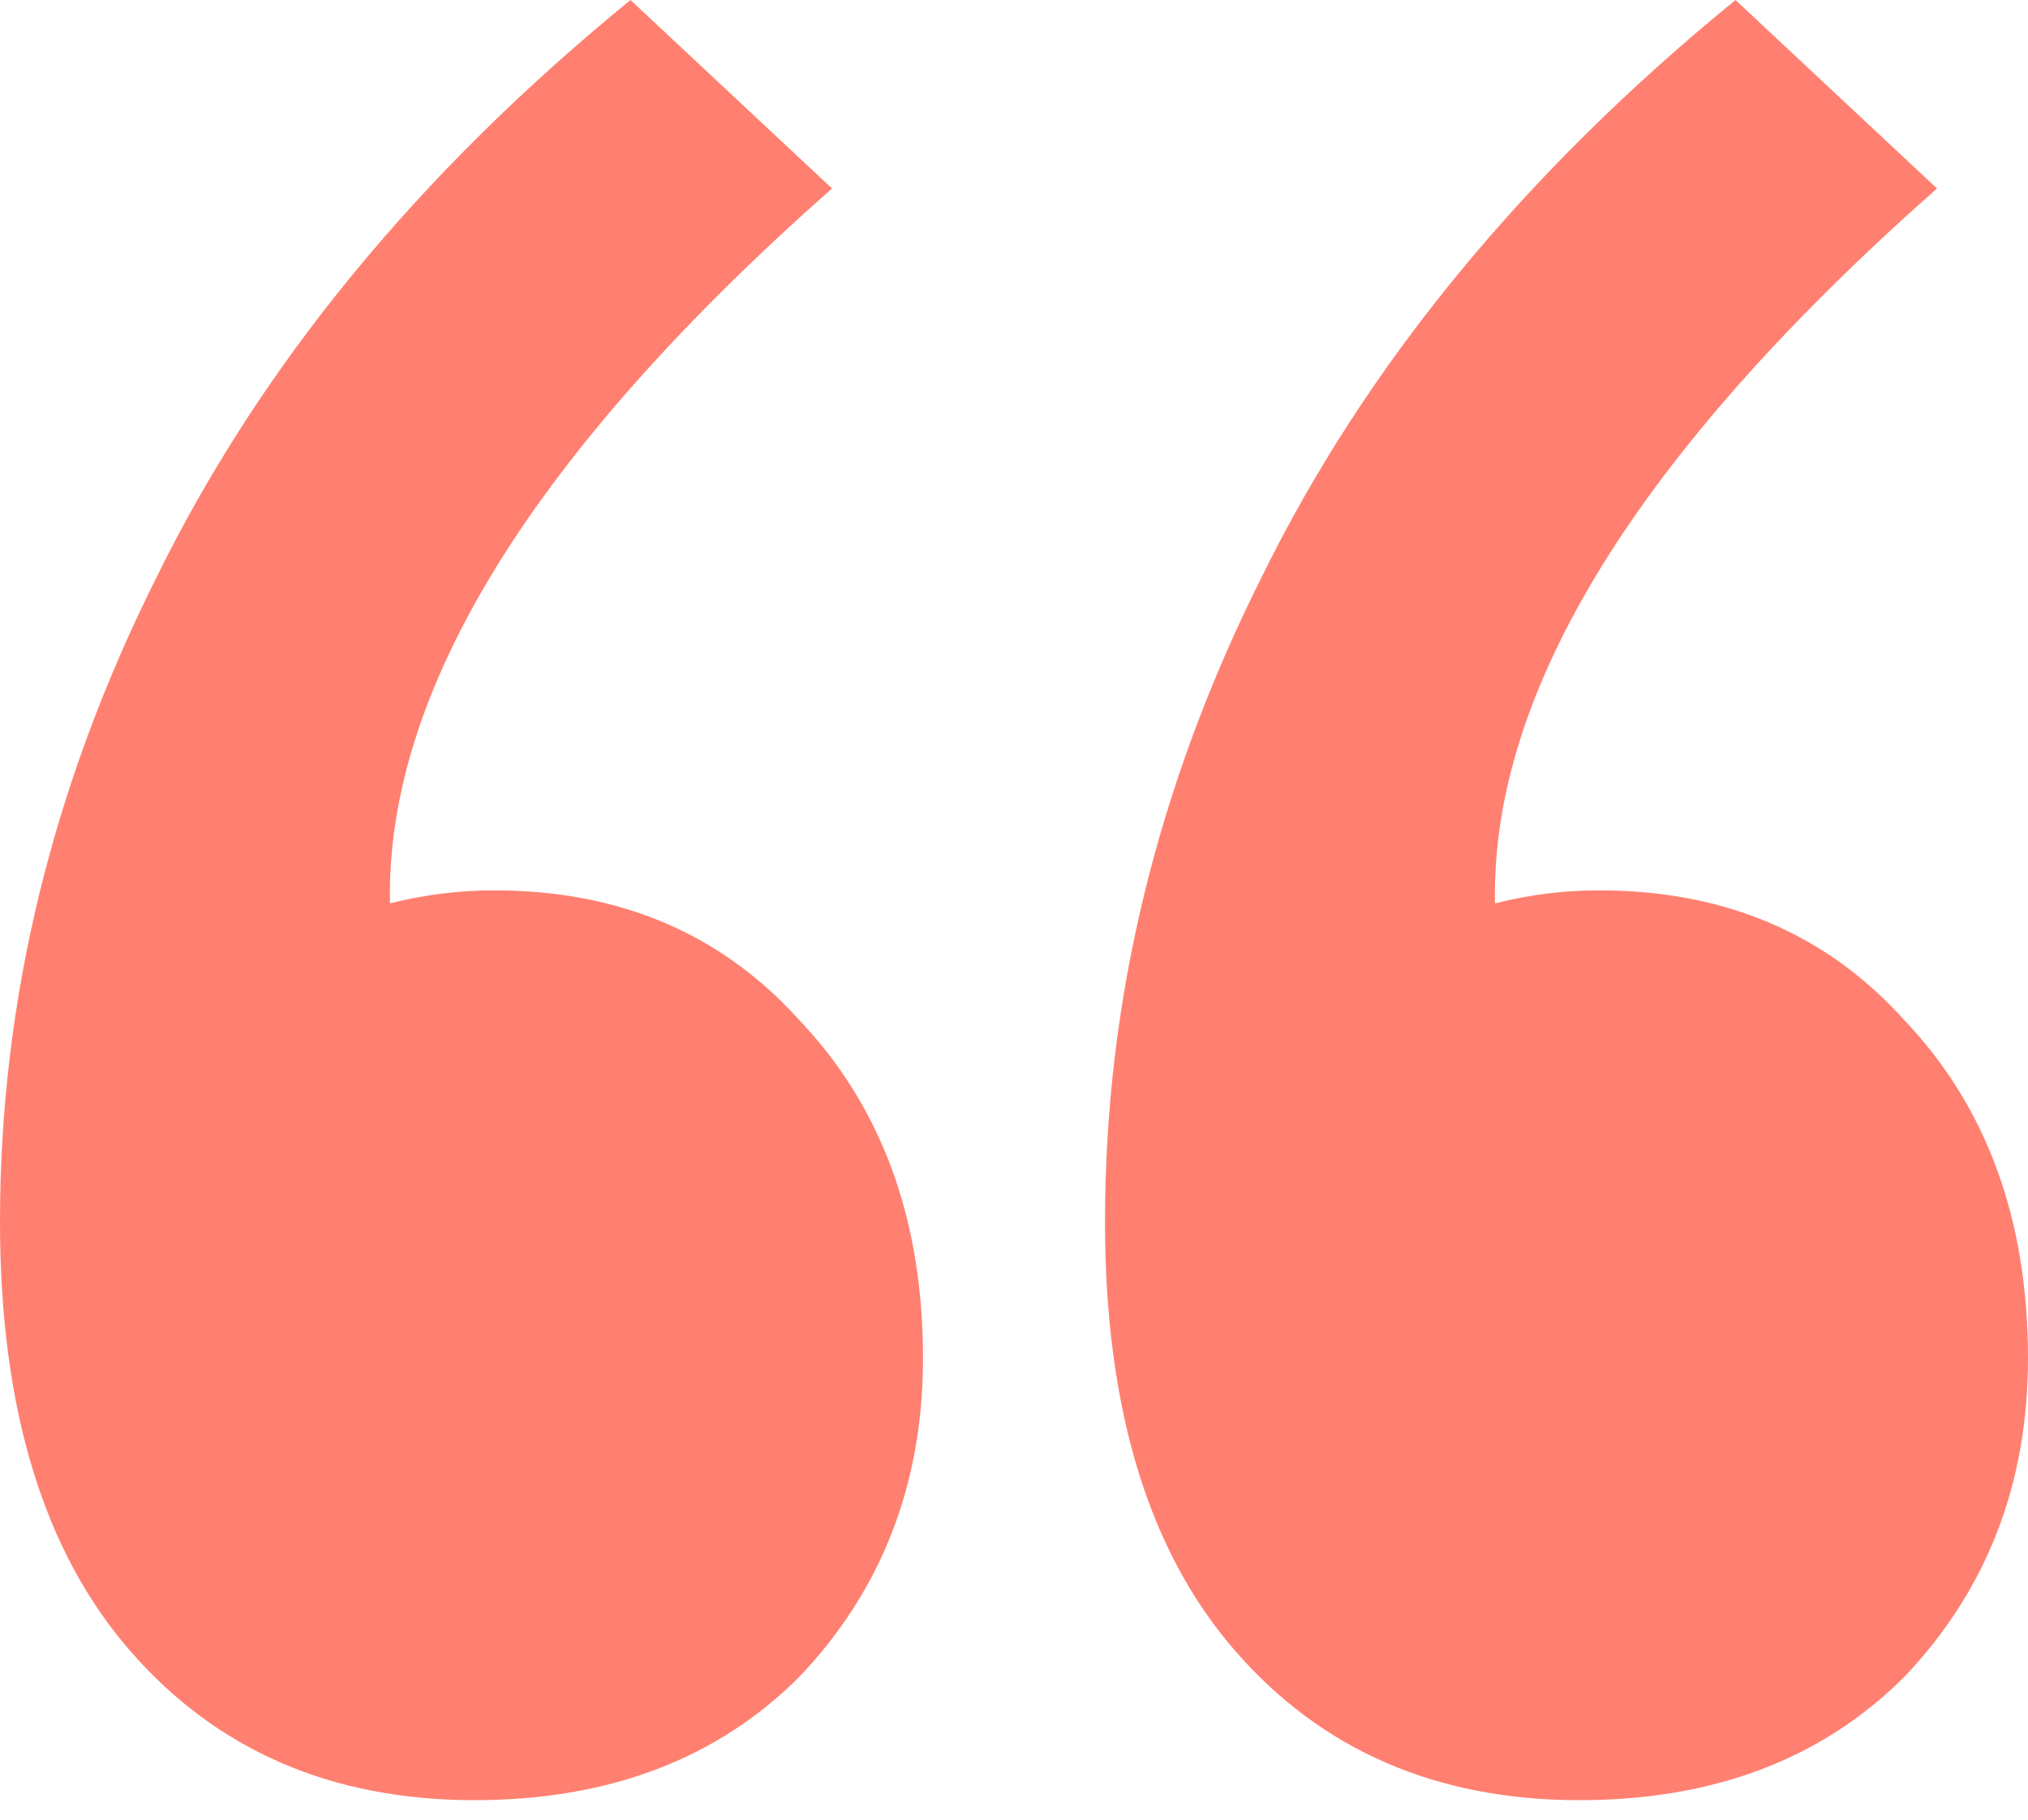 <svg width="39" height="35" viewBox="0 0 39 35" fill="none" xmlns="http://www.w3.org/2000/svg">
<path d="M9.125 34.625C11.708 34.625 13.792 33.833 15.375 32.25C16.958 30.583 17.75 28.542 17.75 26.125C17.75 23.458 16.958 21.292 15.375 19.625C13.875 17.958 11.917 17.125 9.5 17.125C8.833 17.125 8.167 17.208 7.5 17.375C7.417 13.292 10.25 8.708 16 3.625L12.125 0C8.042 3.333 5 7.042 3 11.125C1 15.125 0 19.25 0 23.5C0 27.083 0.833 29.833 2.5 31.75C4.167 33.667 6.375 34.625 9.125 34.625ZM30.375 34.625C32.958 34.625 35.042 33.833 36.625 32.25C38.208 30.583 39 28.542 39 26.125C39 23.458 38.208 21.292 36.625 19.625C35.125 17.958 33.167 17.125 30.75 17.125C30.083 17.125 29.417 17.208 28.75 17.375C28.667 13.292 31.5 8.708 37.25 3.625L33.375 0C29.292 3.333 26.25 7.042 24.25 11.125C22.25 15.125 21.25 19.25 21.25 23.5C21.25 27.083 22.083 29.833 23.75 31.75C25.417 33.667 27.625 34.625 30.375 34.625Z" fill="#FF8070"/>
</svg>
